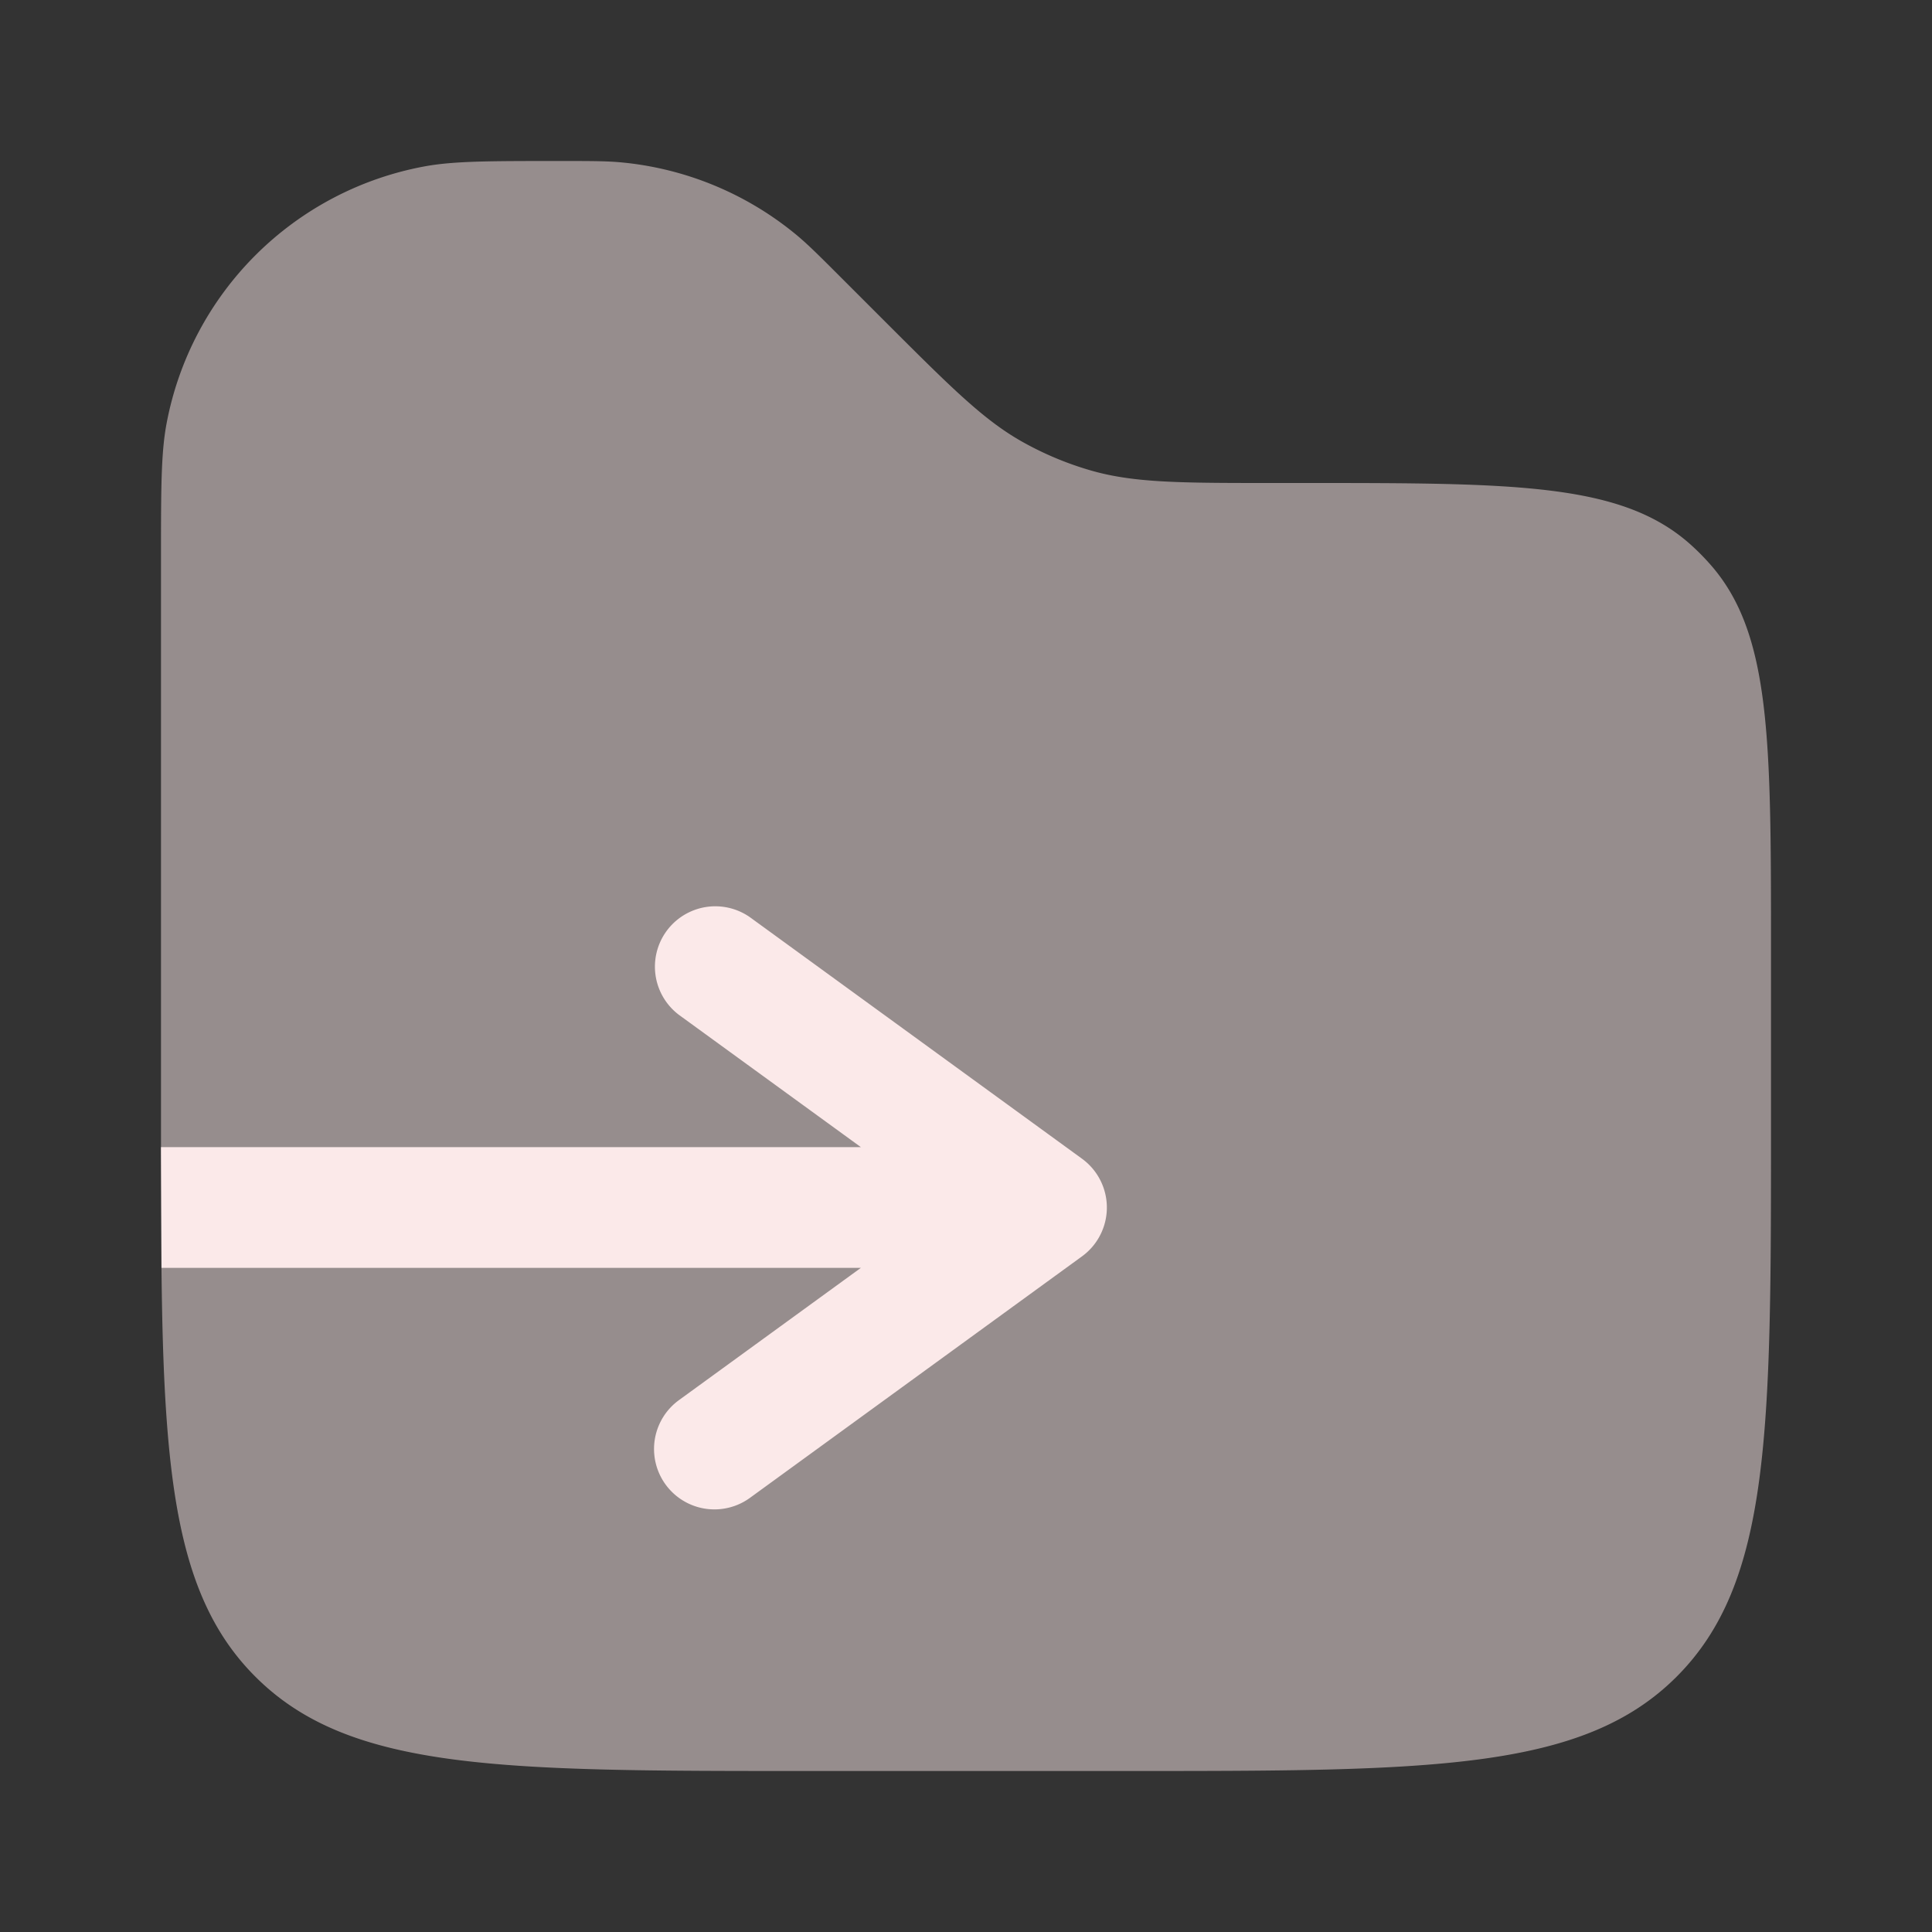<svg xmlns="http://www.w3.org/2000/svg" width="24" height="24" viewBox="0 0 24 24"><rect x="0" y="0" width="24" height="24" fill="#333333" stroke="none"/><path fill="#fbe9e9" d="M22 14v-2.202c0-2.632 0-3.949-.77-4.804a3 3 0 0 0-.224-.225C20.151 6 18.834 6 16.202 6h-.374c-1.153 0-1.73 0-2.268-.153a4 4 0 0 1-.848-.352C12.224 5.224 11.816 4.815 11 4l-.55-.55c-.274-.274-.41-.41-.554-.53a4 4 0 0 0-2.18-.903C7.53 2 7.336 2 6.95 2c-.883 0-1.324 0-1.692.07A4 4 0 0 0 2.07 5.257C2 5.626 2 6.068 2 6.95v7.3l.006 1.5c.027 2.636.191 4.104 1.166 5.078C4.343 22 6.229 22 10 22h4c3.771 0 5.657 0 6.828-1.172S22 17.771 22 14" opacity="0.5"/><path fill="#fbe9e9" d="M9.316 11.394a.75.75 0 0 0-.882 1.213l2.26 1.643H2l.006 1.5h8.688l-2.26 1.643a.75.75 0 0 0 .882 1.214l4.125-3a.75.75 0 0 0 0-1.213z"/></svg>